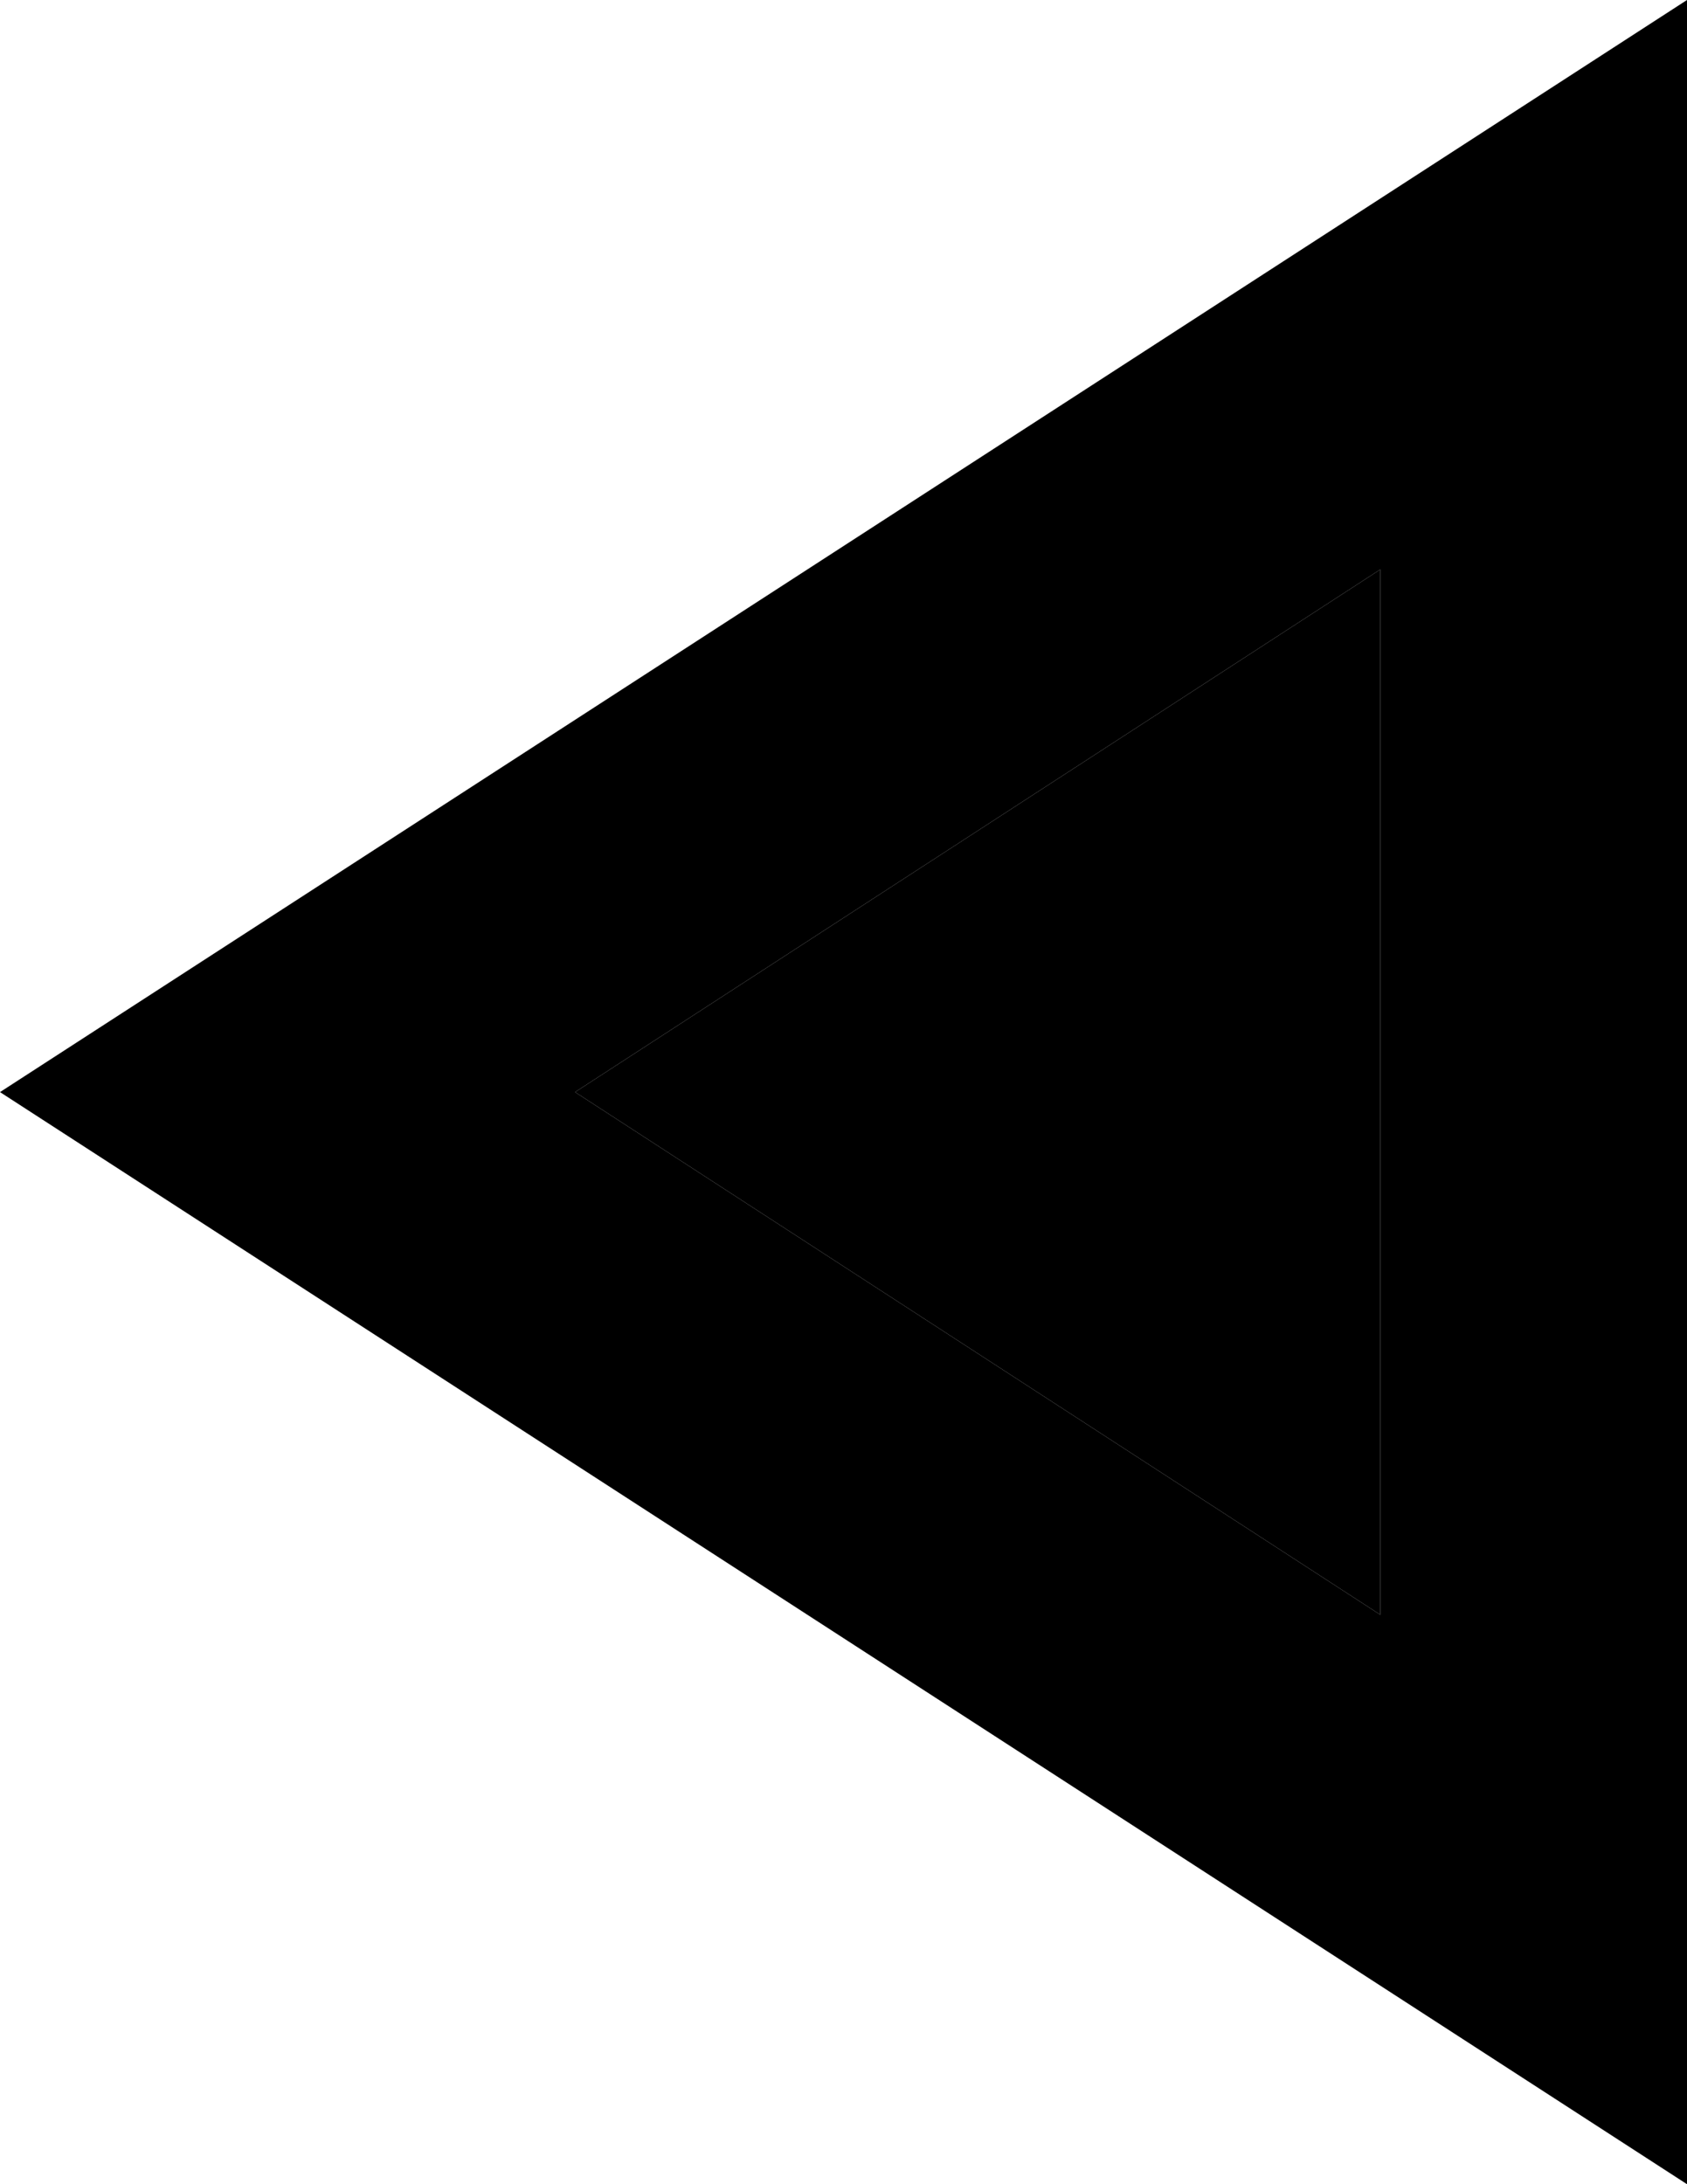 <svg width="17" height="22" viewBox="0 0 17 22" fill="none" xmlns="http://www.w3.org/2000/svg">
<path d="M17 0L17 22L0 11L17 0ZM13.909 5.736L5.795 11L13.909 16.264L13.909 5.736Z" fill="black"/>
<path d="M13.909 5.736L5.795 11L13.909 16.264L13.909 5.736Z" fill="black"/>
</svg>
